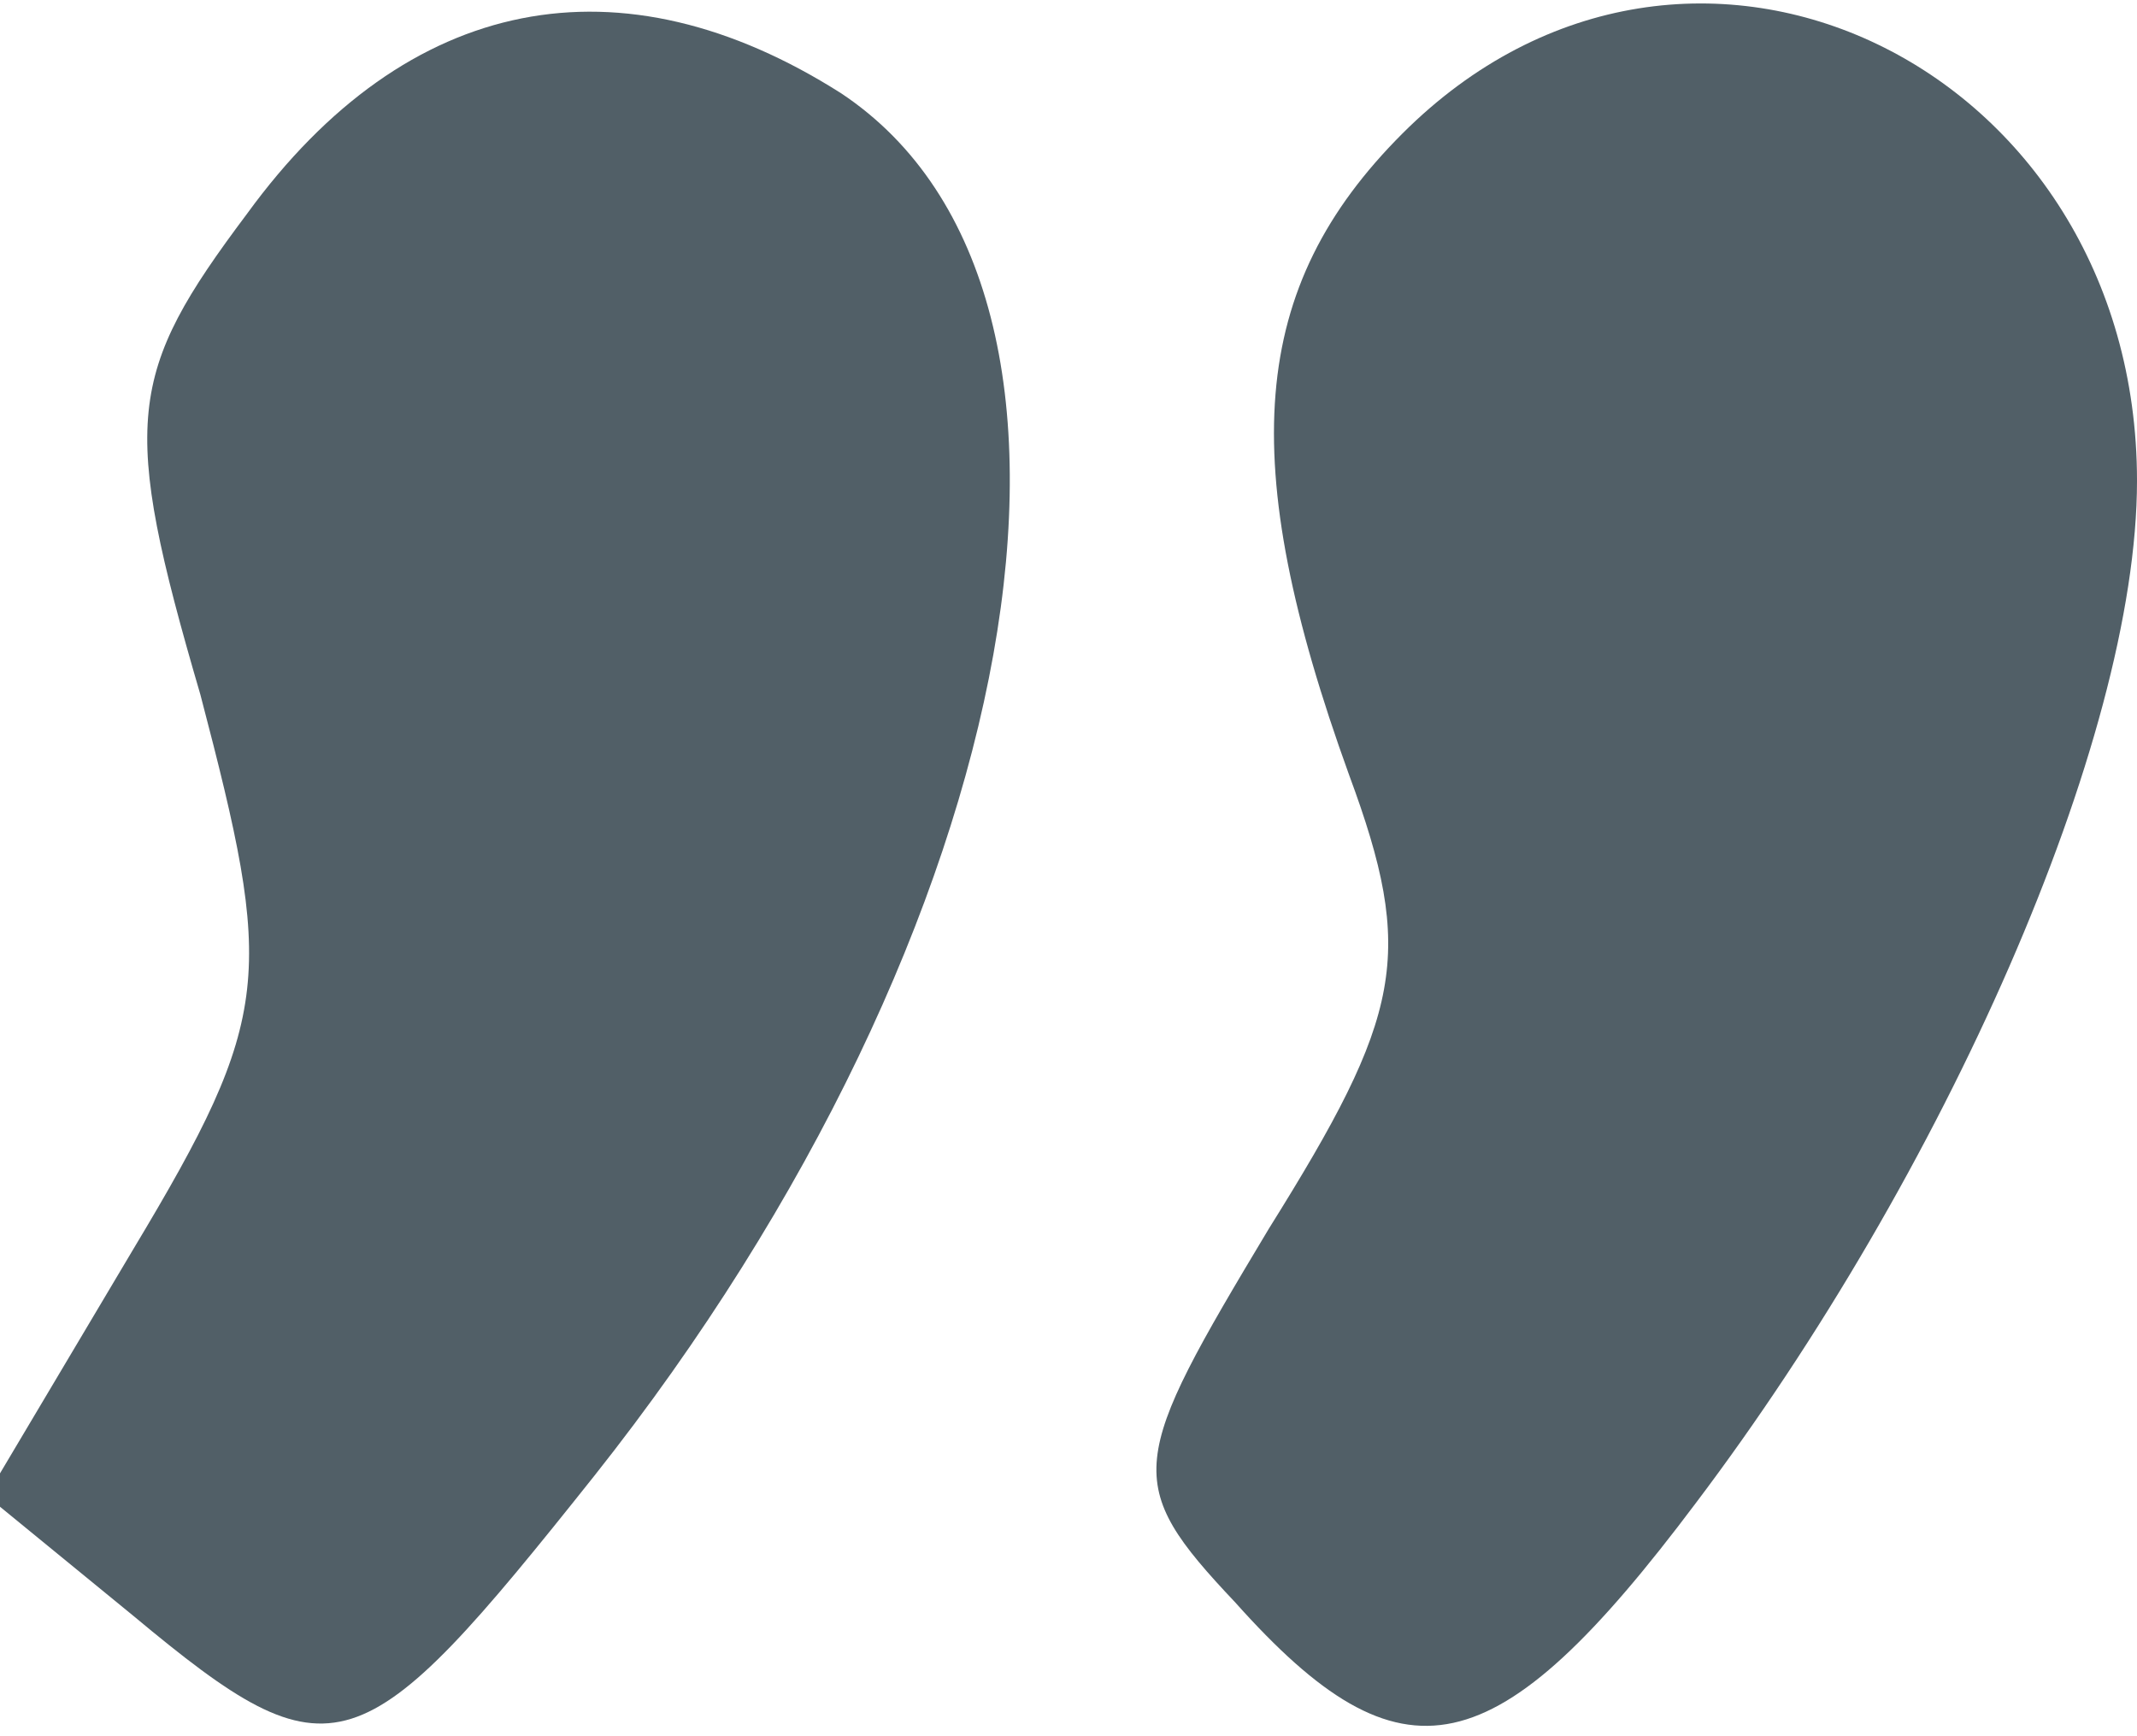 <!DOCTYPE svg PUBLIC "-//W3C//DTD SVG 20010904//EN" "http://www.w3.org/TR/2001/REC-SVG-20010904/DTD/svg10.dtd">
<svg version="1.0" xmlns="http://www.w3.org/2000/svg" width="32px" height="26px" viewBox="0 0 320 260" preserveAspectRatio="xMidYMid meet">
<g id="layer101" fill="#515f67" stroke="none">
 <path d="M20 242 l-22 -18 22 -37 c21 -35 21 -41 10 -83 -12 -41 -11 -48 7 -72 24 -33 56 -39 89 -18 45 30 28 125 -37 207 -35 44 -39 46 -69 21z"/>
 <path d="M185 240 c-17 -18 -16 -21 5 -56 20 -32 22 -41 12 -68 -17 -47 -15 -73 8 -96 43 -43 110 -10 110 52 0 39 -29 104 -66 153 -30 40 -44 43 -69 15z"/>
 </g>

</svg>